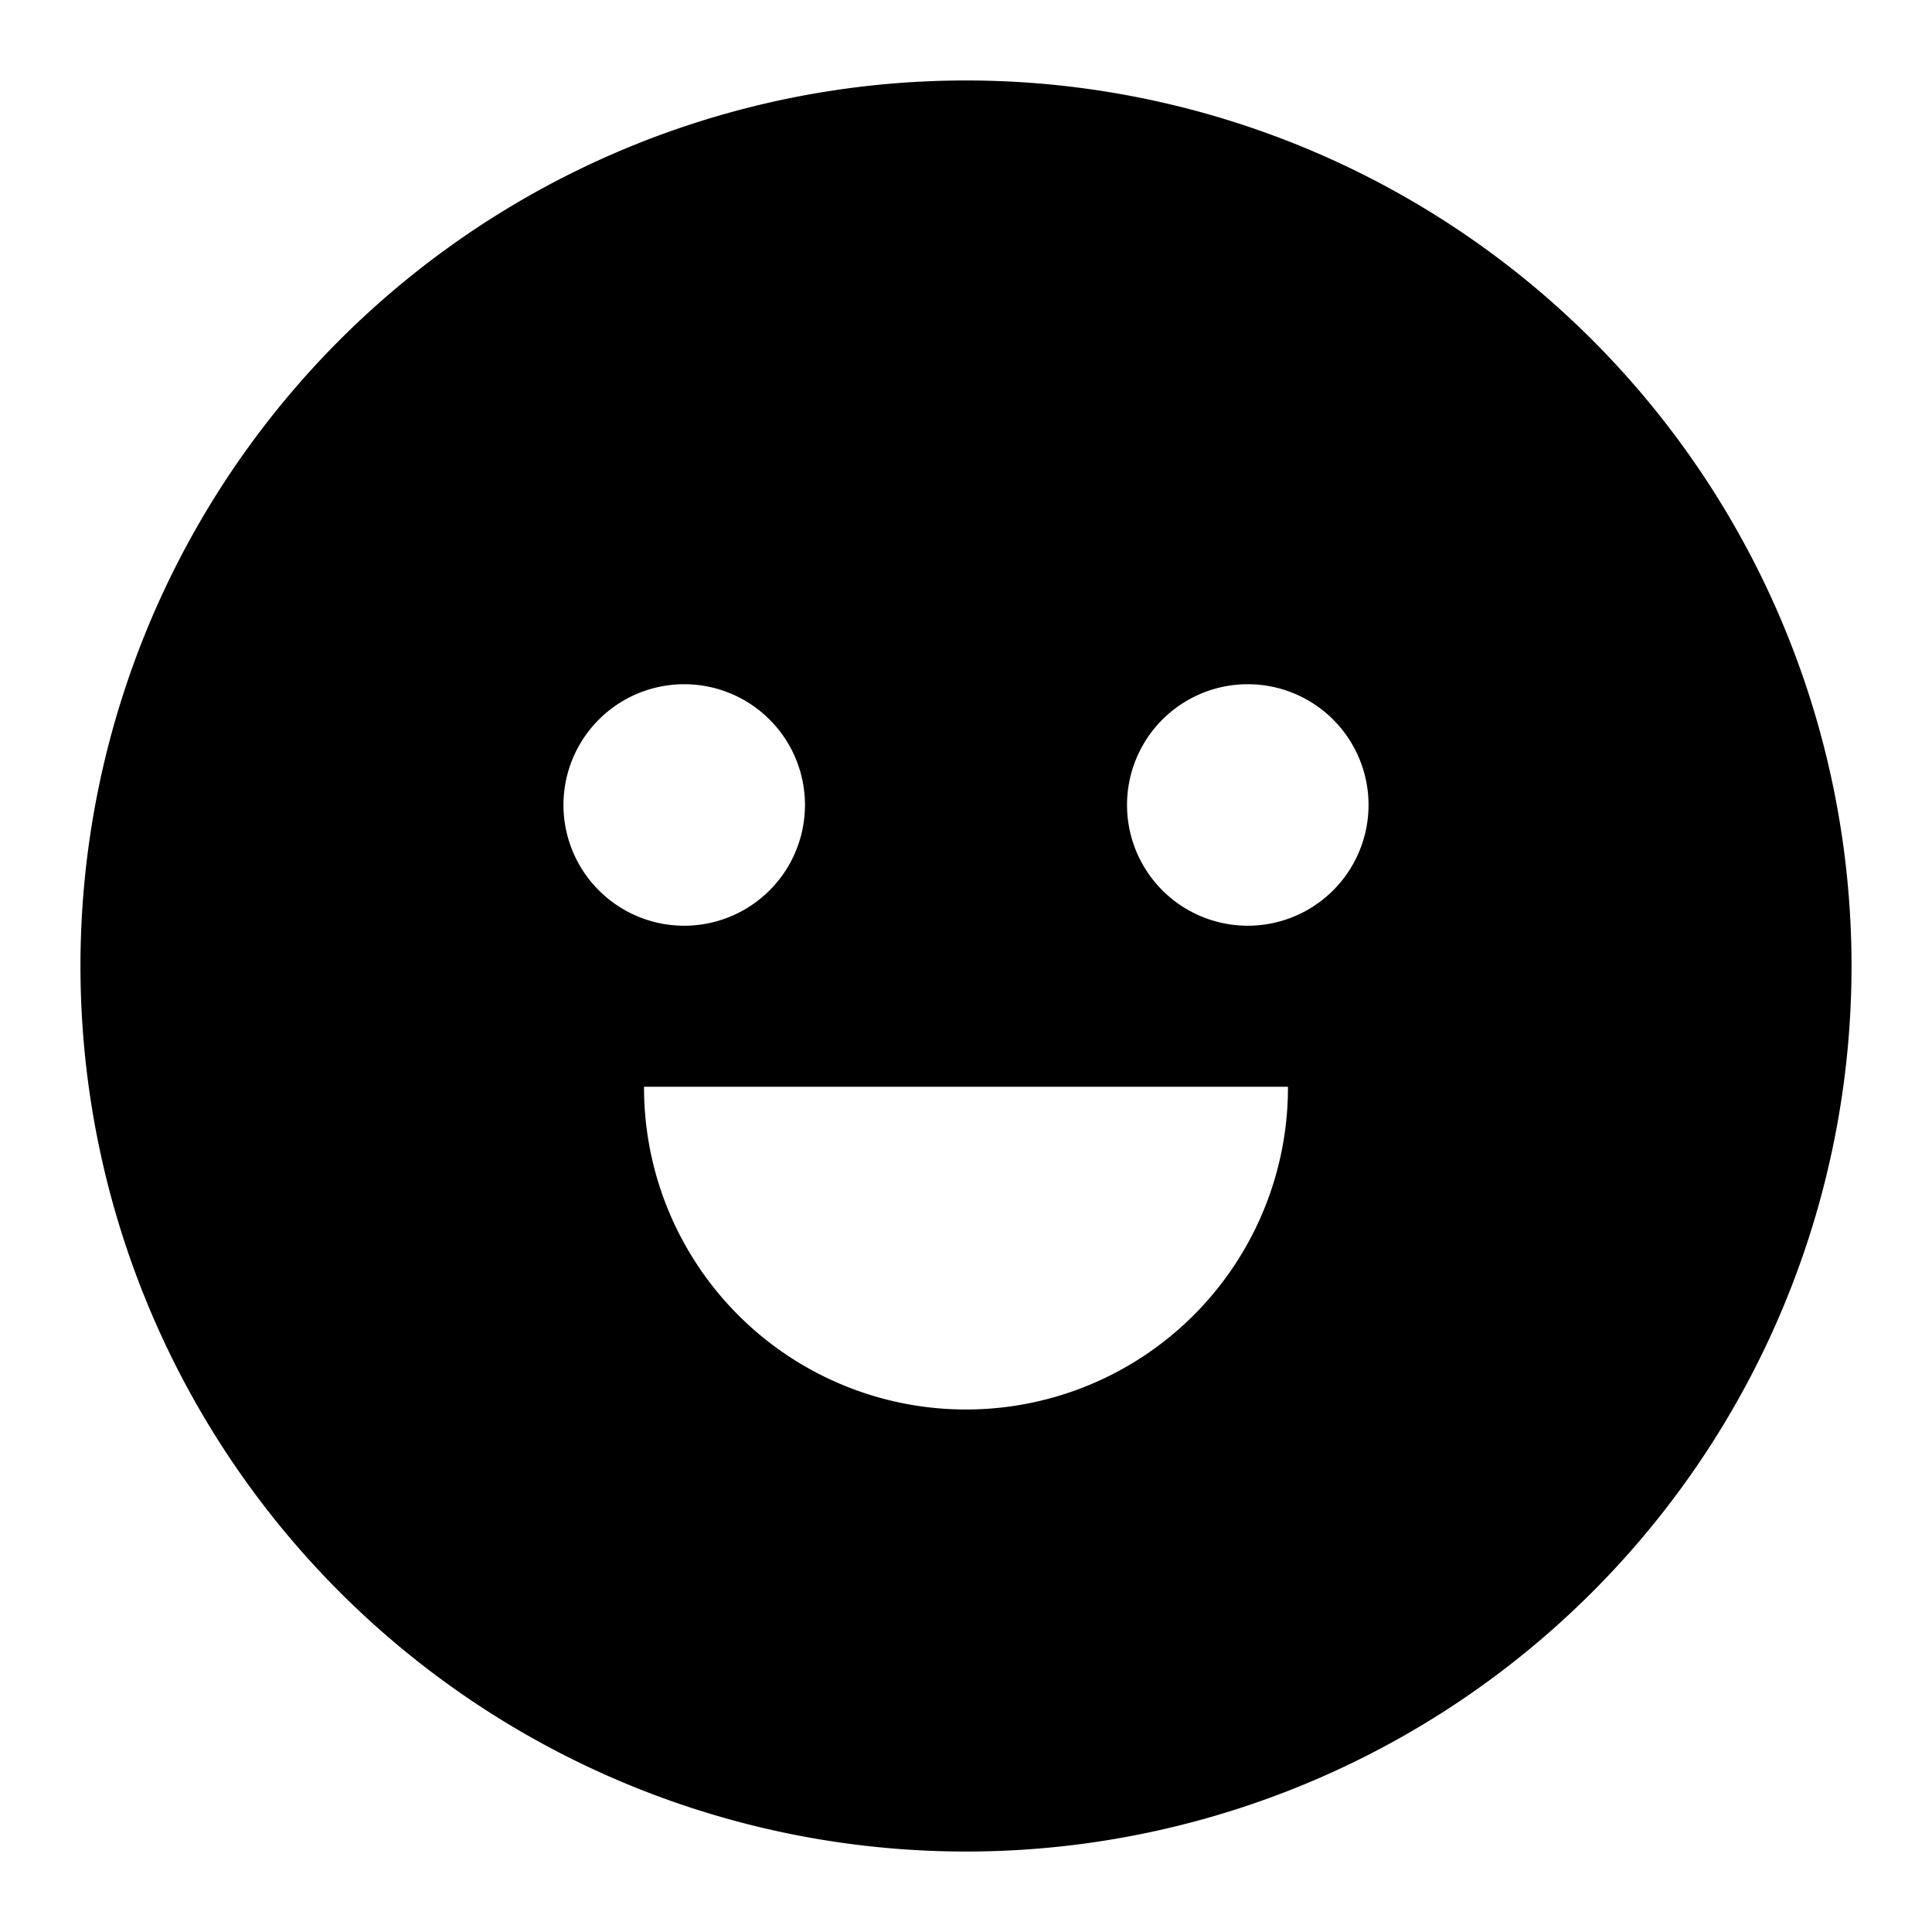 <?xml version="1.0" standalone="no"?><!DOCTYPE svg PUBLIC "-//W3C//DTD SVG 1.1//EN" "http://www.w3.org/Graphics/SVG/1.1/DTD/svg11.dtd"><svg t="1609987546543" class="icon" viewBox="0 0 1024 1024" version="1.1" xmlns="http://www.w3.org/2000/svg" p-id="8131" xmlns:xlink="http://www.w3.org/1999/xlink" width="200" height="200"><defs><style type="text/css"></style></defs><path d="M512 42.65a469.35 469.35 0 1 1 0 938.701A469.35 469.35 0 0 1 512 42.65z m170.65 533.35H341.35a170.65 170.65 0 1 0 341.299 0z m-320-213.35a64 64 0 1 0 0 128 64 64 0 0 0 0-128z m298.701 0a64 64 0 1 0 0 128 64 64 0 0 0 0-128z" p-id="8132"></path></svg>